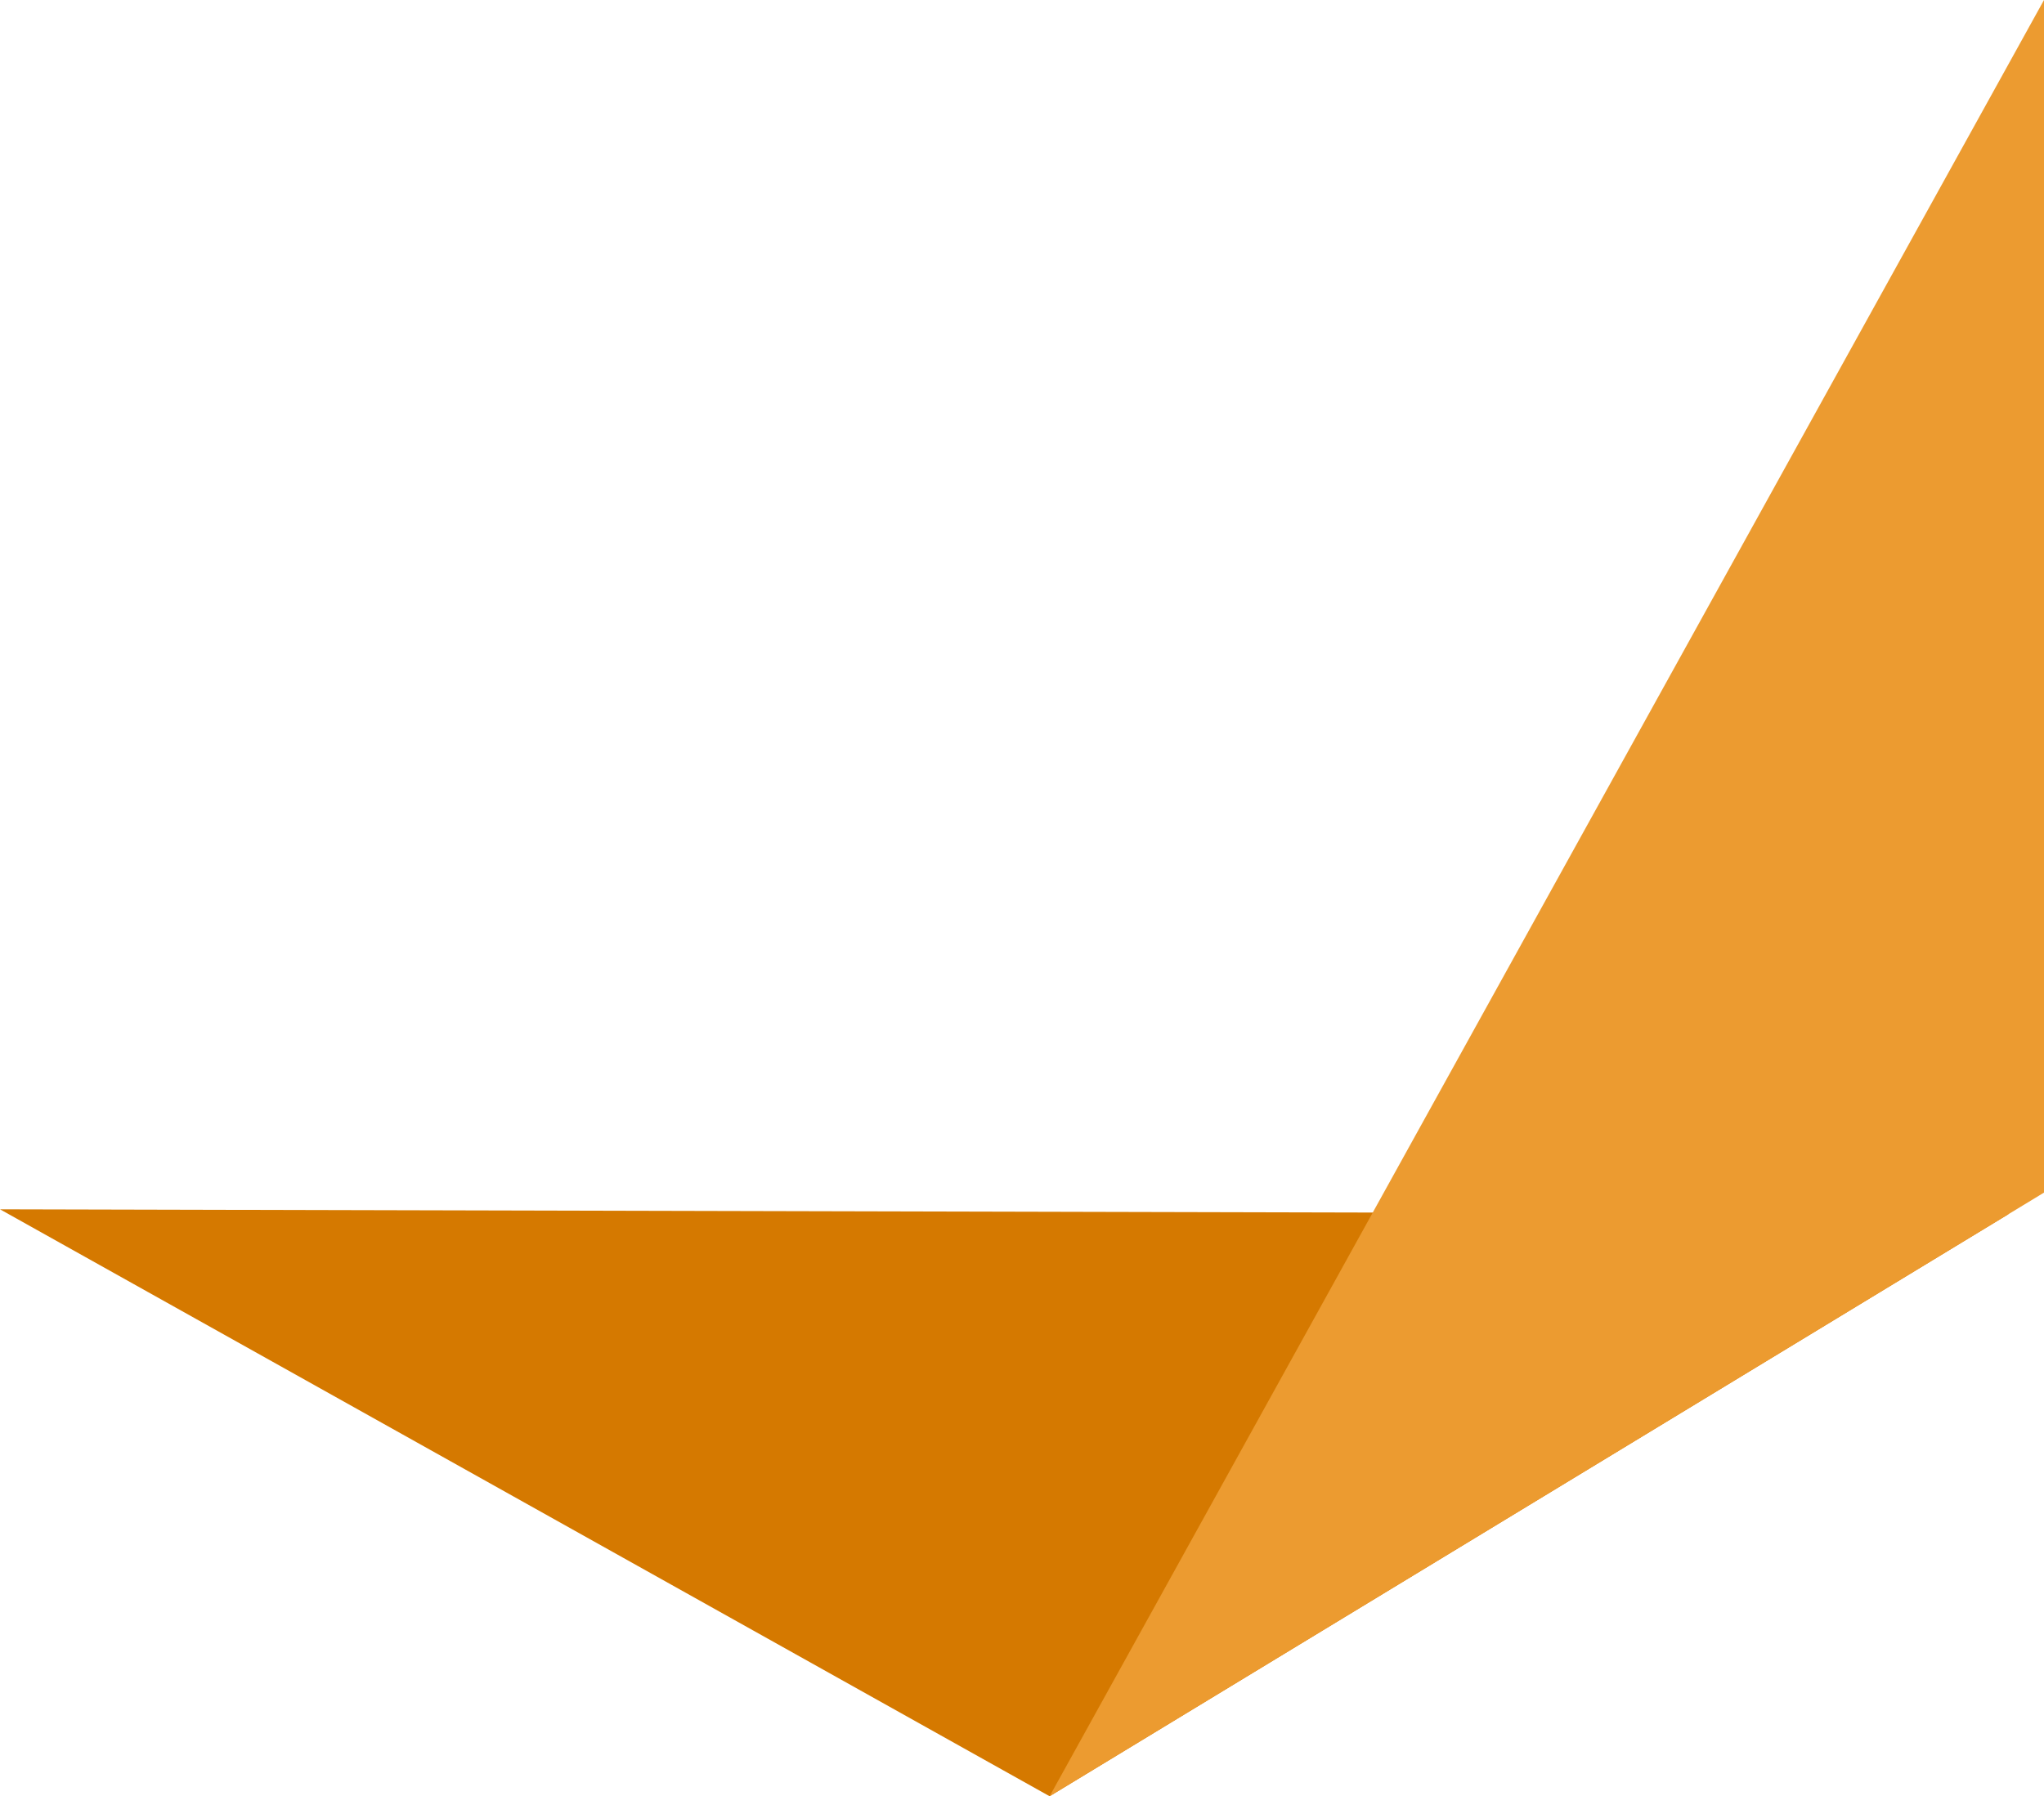 <svg xmlns="http://www.w3.org/2000/svg" xmlns:xlink="http://www.w3.org/1999/xlink" width="359.607" height="316.067" viewBox="0 0 359.607 316.067">
  <defs>
    <clipPath id="clip-path">
      <path id="Path_233" data-name="Path 233" d="M436.448,392.867,605.163,290.431l-353.379-.842Z" transform="translate(-251.784 -289.589)" fill="#d57900"/>
    </clipPath>
    <clipPath id="clip-path-2">
      <path id="Path_234" data-name="Path 234" d="M428.175,402.4,603.118,296.183V86.334Z" transform="translate(-428.175 -86.334)" fill="#ec9b30"/>
    </clipPath>
  </defs>
  <g id="Group_648" data-name="Group 648" transform="translate(-932.333 -1385.002)">
    <g id="Group_9" data-name="Group 9" transform="translate(932.333 1597.79)">
      <g id="Group_8" data-name="Group 8" clip-path="url(#clip-path)">
        <rect id="Rectangle_23" data-name="Rectangle 23" width="356.404" height="269.703" transform="translate(-45.434 27.096) rotate(-30.811)" fill="#d57900"/>
      </g>
    </g>
    <g id="Group_11" data-name="Group 11" transform="translate(1116.997 1385.002)">
      <g id="Group_10" data-name="Group 10" clip-path="url(#clip-path-2)">
        <rect id="Rectangle_24" data-name="Rectangle 24" width="361.096" height="300.356" transform="matrix(0.458, -0.889, 0.889, 0.458, -128.757, 249.664)" fill="#ec9b30"/>
      </g>
    </g>
  </g>
</svg>
